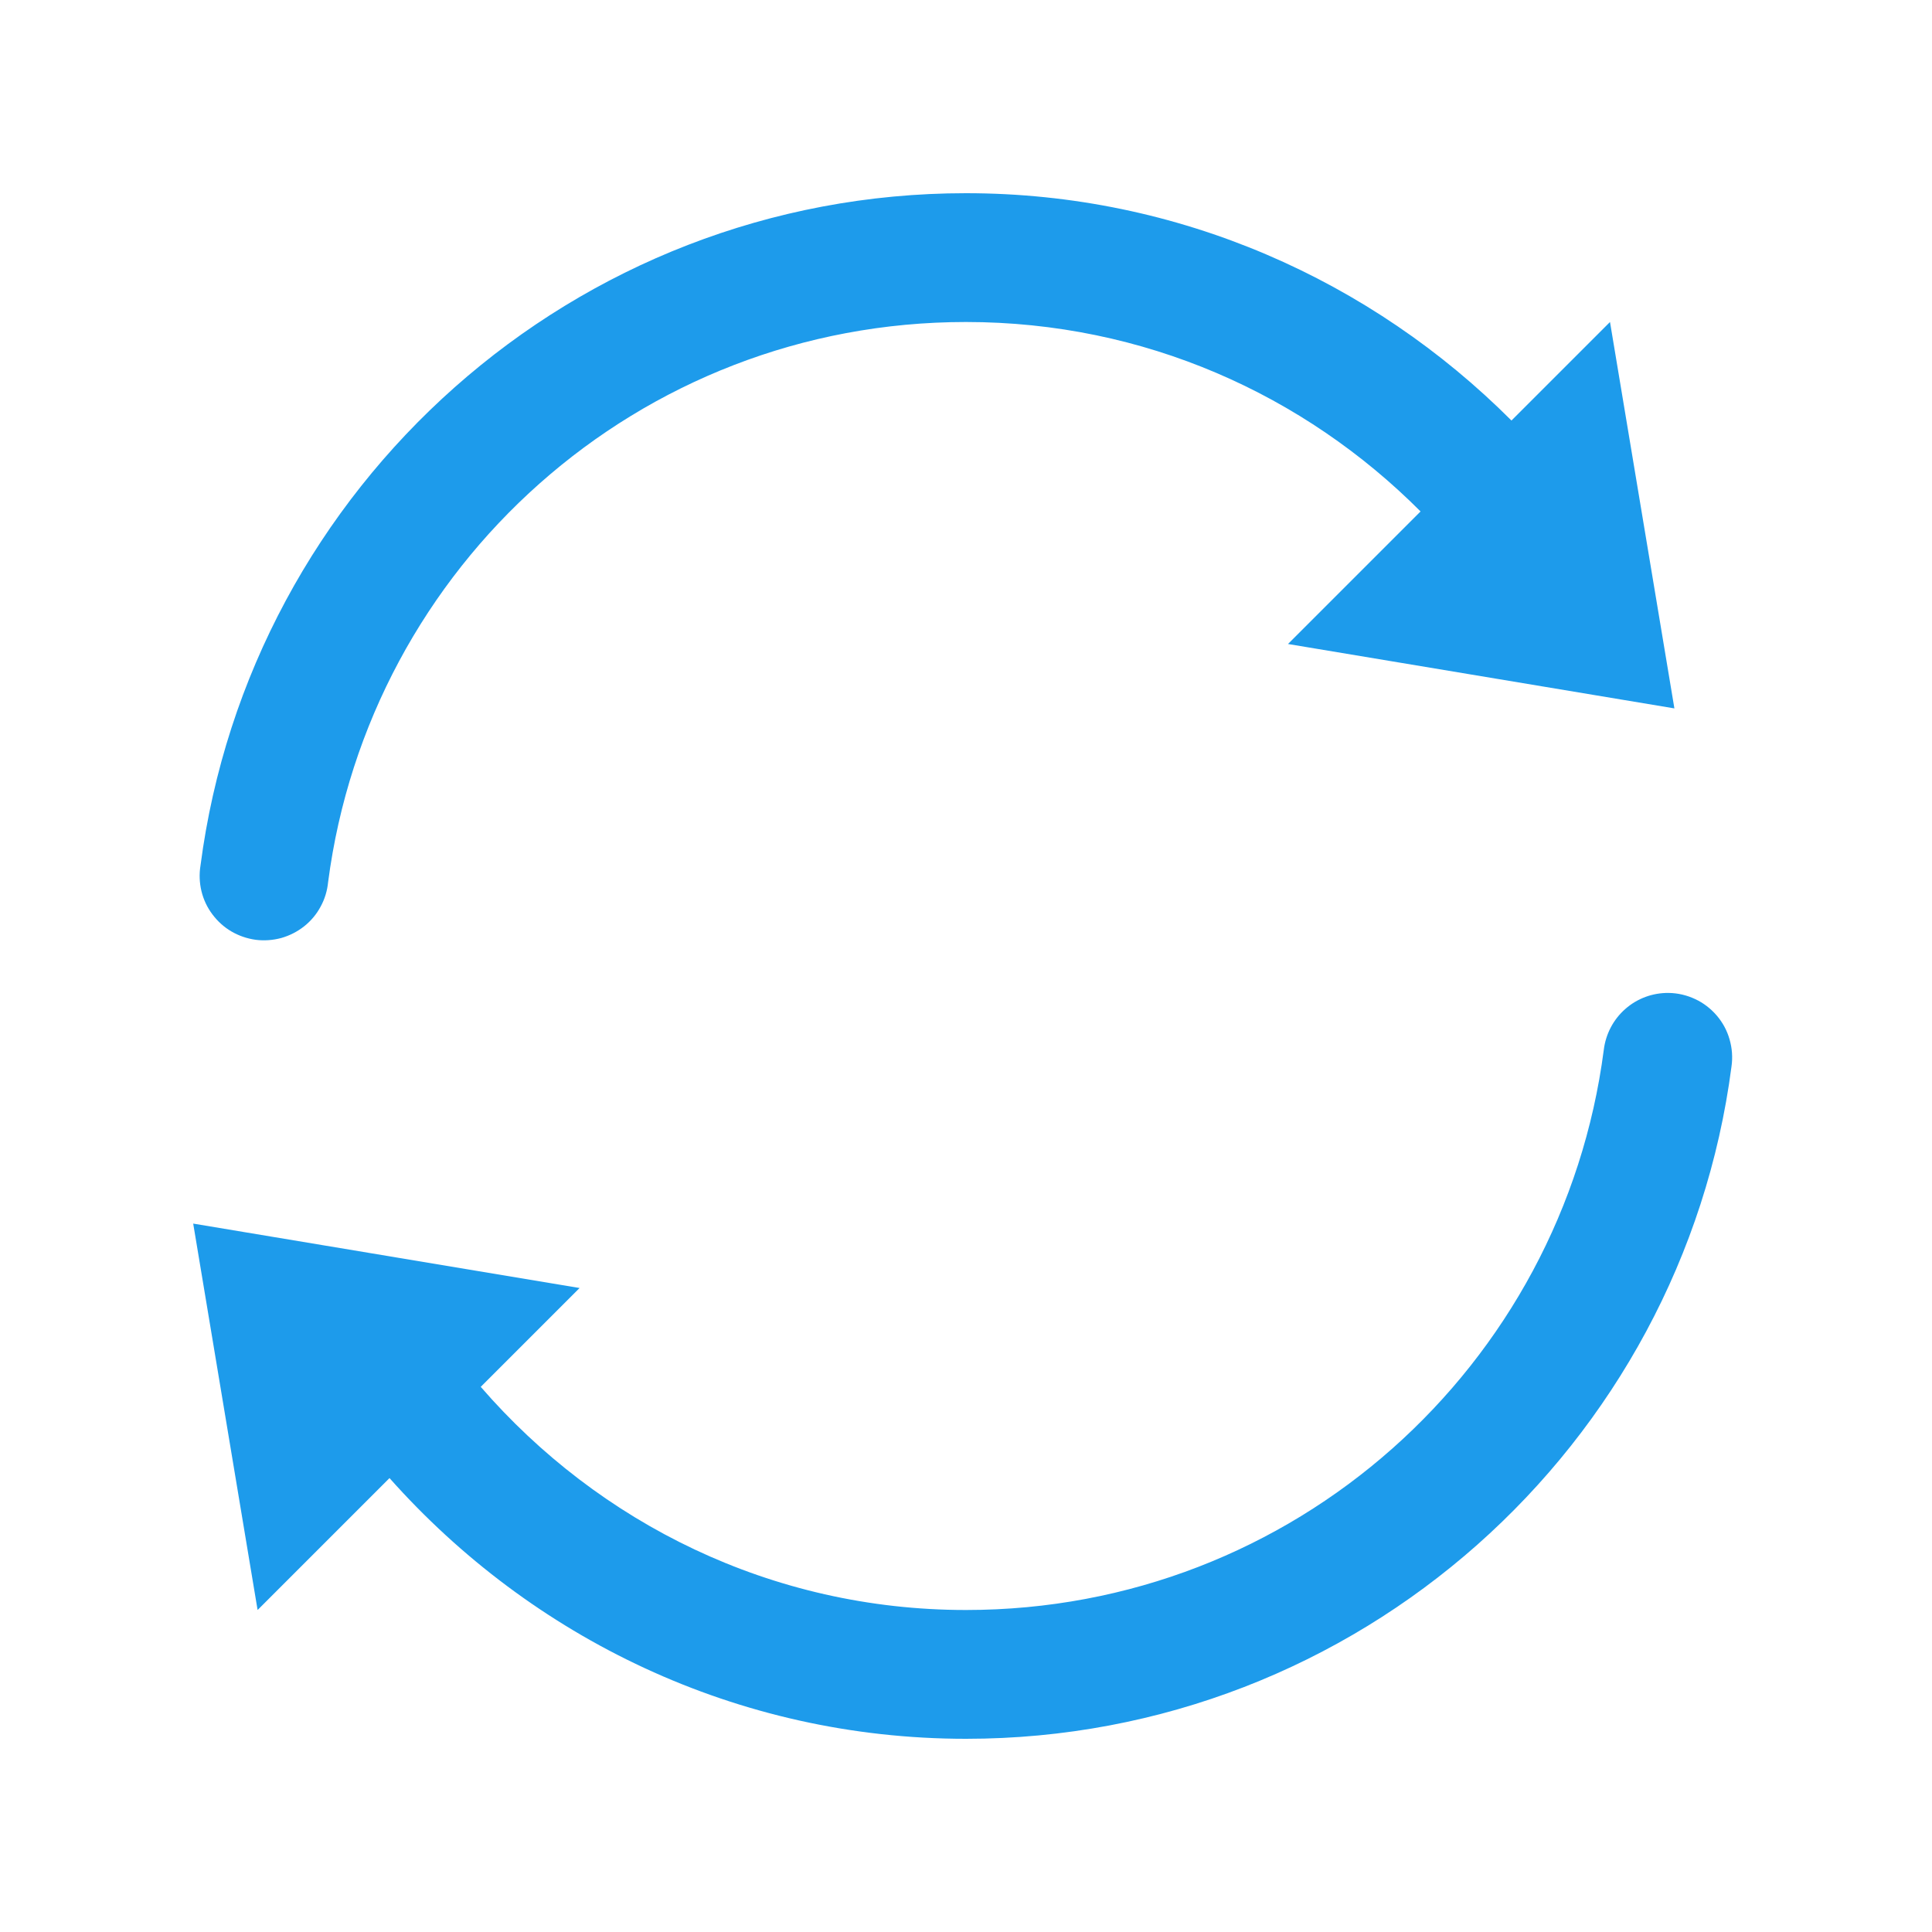 <svg width="18" height="18" viewBox="0 0 18 18" fill="none" xmlns="http://www.w3.org/2000/svg">
<path d="M9 1.8C5.348 1.8 2.328 4.532 1.868 8.064C1.855 8.143 1.858 8.224 1.877 8.303C1.896 8.381 1.93 8.454 1.979 8.519C2.027 8.583 2.087 8.638 2.156 8.678C2.226 8.719 2.303 8.745 2.383 8.756C2.462 8.766 2.543 8.76 2.621 8.739C2.698 8.717 2.771 8.68 2.834 8.63C2.897 8.58 2.949 8.518 2.987 8.447C3.026 8.376 3.049 8.299 3.057 8.218C3.441 5.274 5.945 3 9 3C10.66 3 12.15 3.677 13.235 4.765L12 6L15.6 6.6L15 3L14.082 3.918C12.78 2.615 10.985 1.8 9 1.8ZM15.547 9.251C15.398 9.249 15.254 9.302 15.143 9.4C15.031 9.498 14.96 9.634 14.942 9.782C14.559 12.726 12.055 15 9 15C7.187 15 5.579 14.19 4.479 12.921L5.4 12L1.8 11.4L2.4 15L3.629 13.771C4.947 15.254 6.861 16.2 9 16.2C12.652 16.2 15.672 13.468 16.132 9.936C16.144 9.852 16.138 9.766 16.114 9.684C16.091 9.602 16.05 9.526 15.994 9.461C15.939 9.397 15.871 9.344 15.793 9.308C15.716 9.272 15.632 9.252 15.547 9.251Z" fill="#1D9BEB"/>
</svg>
